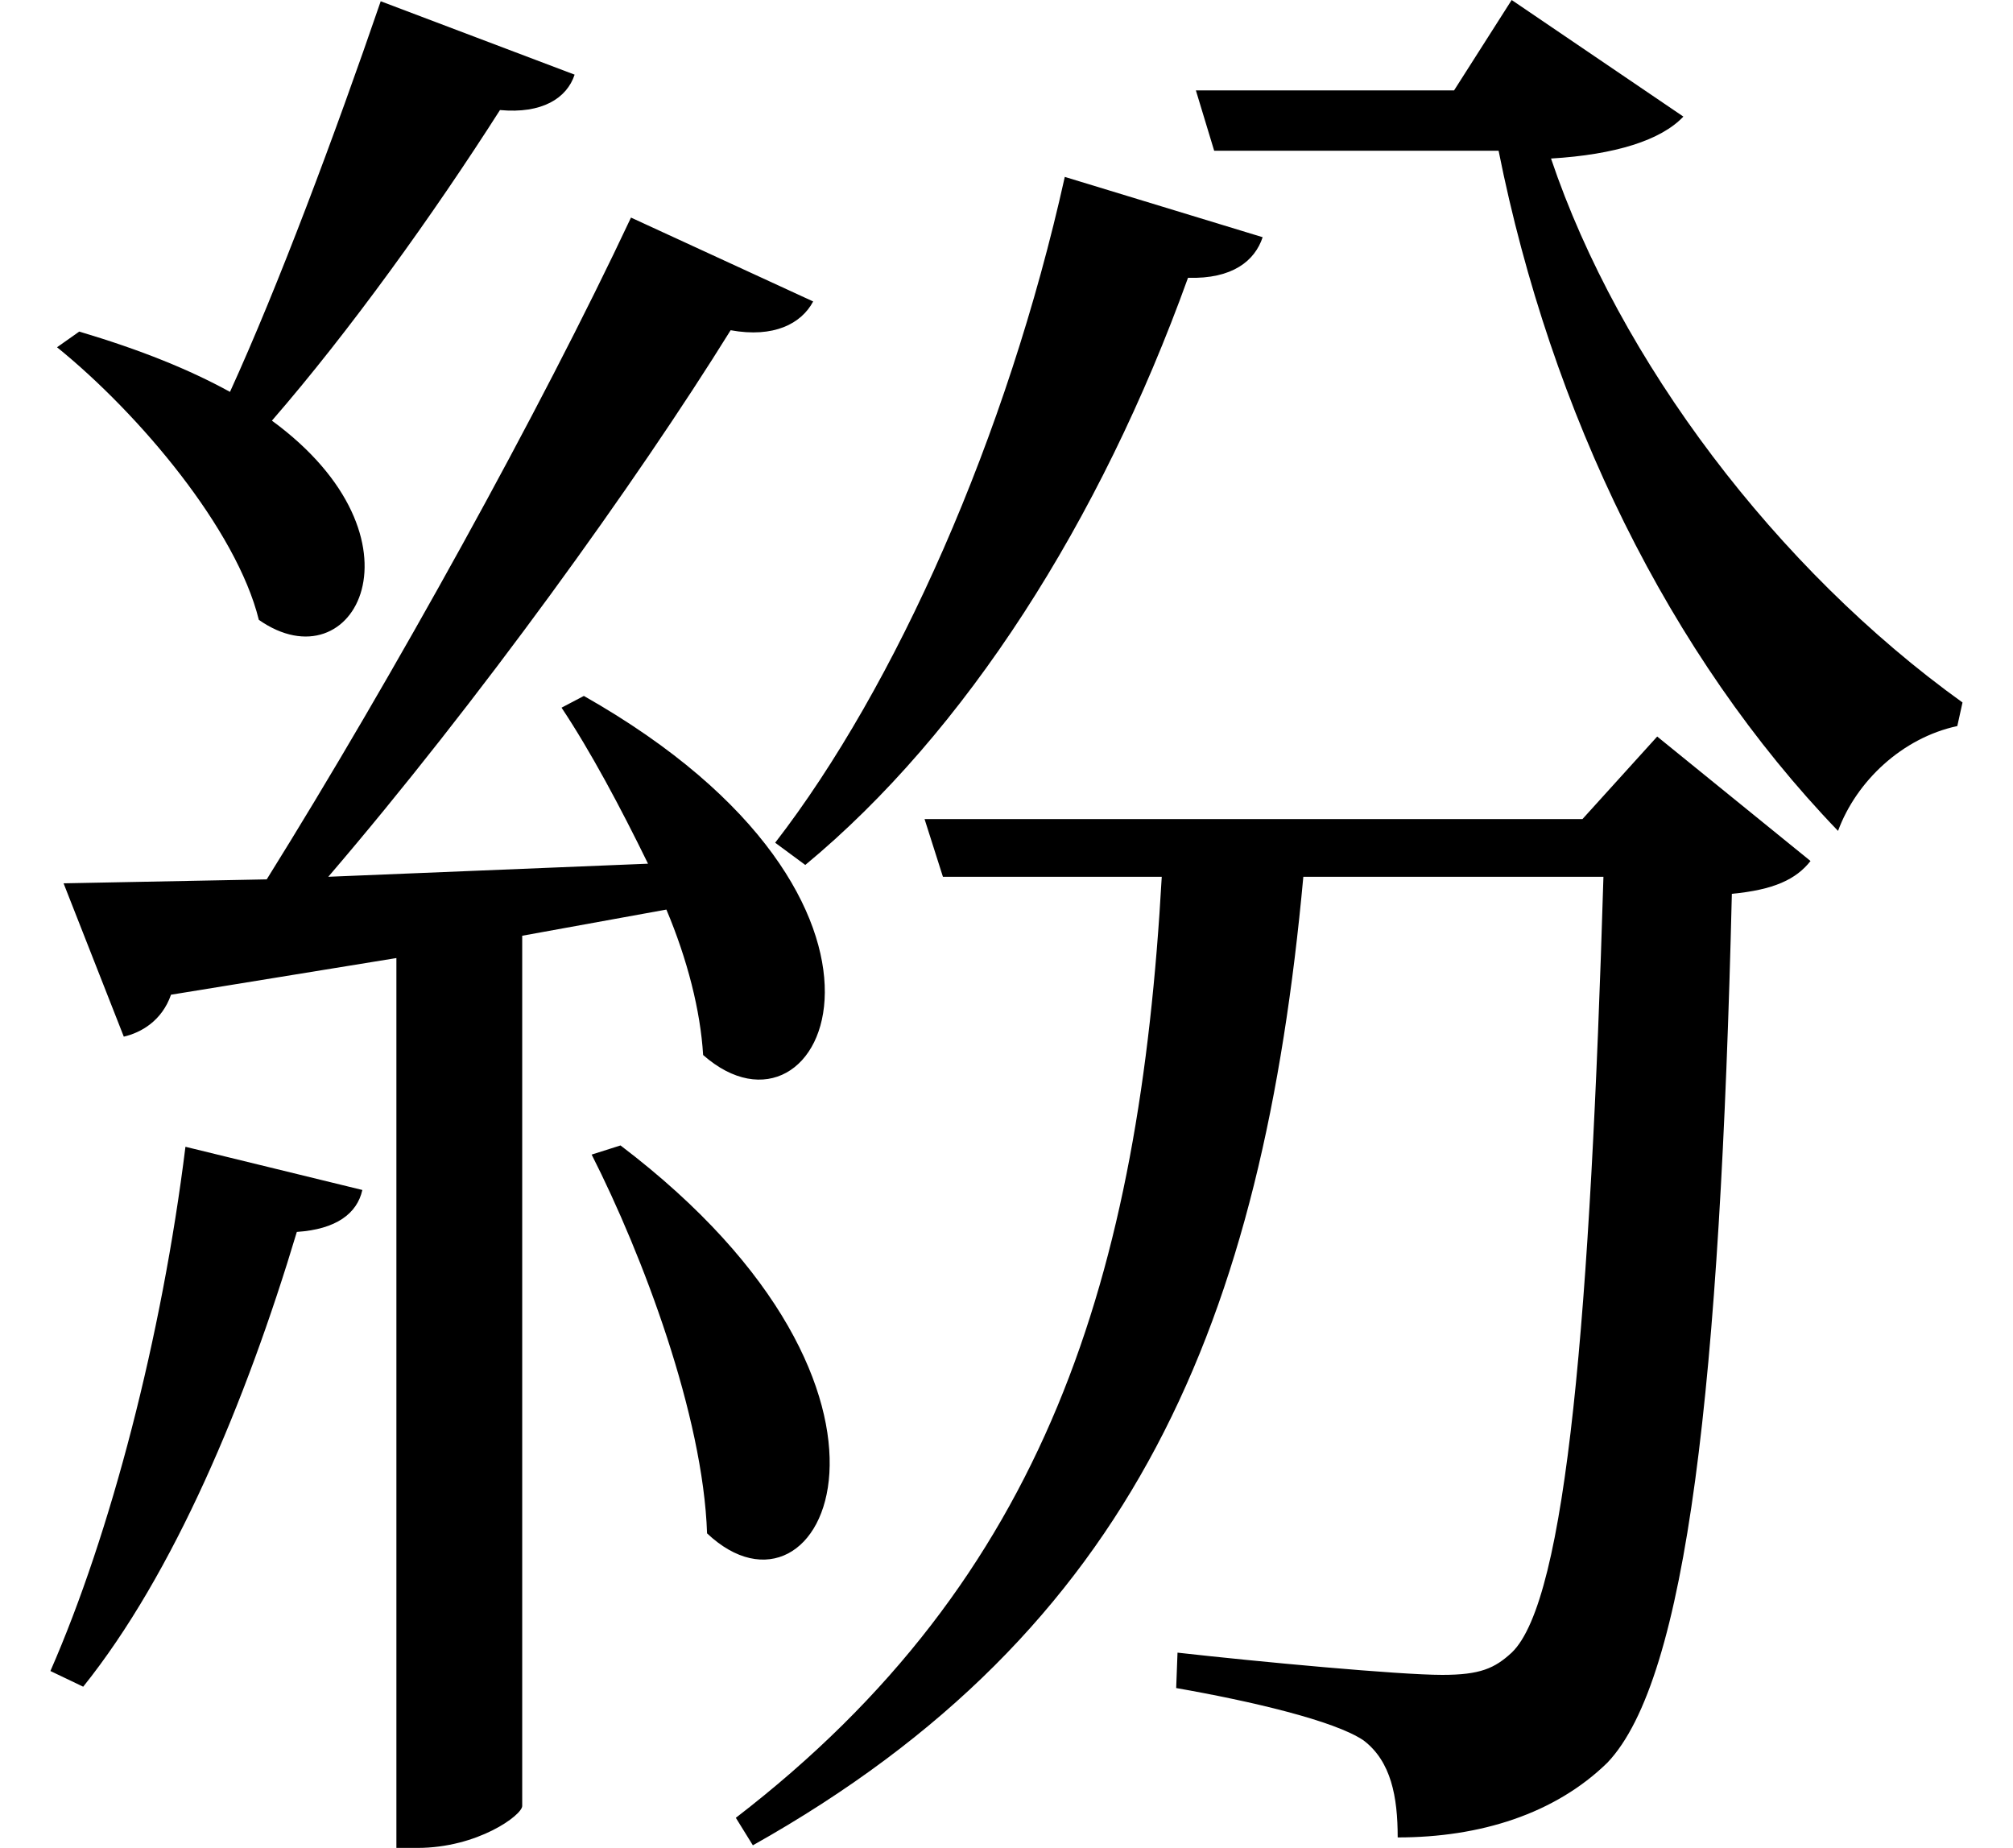 <svg height="22.031" viewBox="0 0 24 22.031" width="24" xmlns="http://www.w3.org/2000/svg">
<path d="M12.953,18.047 C12.266,14.953 10.938,11.969 9.5,10.109 L9.859,9.844 C11.766,11.422 13.375,13.938 14.422,16.844 C14.953,16.828 15.219,17.047 15.312,17.328 Z M7.656,6.5 L7.312,6.391 C7.922,5.188 8.641,3.281 8.688,1.875 C10.062,0.578 11.547,3.547 7.656,6.5 Z M2.469,6.484 C2.188,4.219 1.578,1.875 0.859,0.234 L1.25,0.047 C2.328,1.391 3.188,3.438 3.797,5.469 C4.266,5.5 4.516,5.688 4.578,5.969 Z M11.281,10.391 L11.5,9.703 L14.109,9.703 C13.844,4.969 12.75,1.344 9.031,-1.516 L9.234,-1.844 C13.797,0.719 15.312,4.422 15.797,9.703 L19.375,9.703 C19.219,4.516 18.938,1.078 18.281,0.453 C18.078,0.266 17.906,0.188 17.453,0.188 C16.938,0.188 15.266,0.344 14.297,0.453 L14.281,0.031 C15.172,-0.125 16.172,-0.359 16.516,-0.594 C16.844,-0.844 16.922,-1.266 16.922,-1.75 C17.906,-1.75 18.797,-1.469 19.422,-0.859 C20.375,0.141 20.766,3.672 20.906,9.5 C21.406,9.547 21.672,9.672 21.844,9.891 L20.016,11.375 L19.125,10.391 Z M1.203,16.203 L0.938,16.016 C1.922,15.219 3.078,13.844 3.344,12.766 C4.484,11.969 5.422,13.734 3.5,15.141 C4.422,16.203 5.422,17.594 6.219,18.844 C6.719,18.797 7.016,18.984 7.109,19.266 L4.797,20.141 C4.25,18.547 3.578,16.75 3,15.484 C2.516,15.75 1.938,15.984 1.203,16.203 Z M7.219,11.859 L6.953,11.719 C7.297,11.203 7.656,10.531 7.984,9.859 L4.172,9.703 C5.953,11.781 7.844,14.406 8.969,16.219 C9.484,16.125 9.812,16.297 9.953,16.562 L7.781,17.562 C6.703,15.266 4.938,12.078 3.438,9.672 L1.016,9.625 L1.734,7.797 C1.938,7.844 2.188,7.984 2.297,8.297 L4.984,8.734 L4.984,-1.875 L5.234,-1.875 C5.953,-1.875 6.484,-1.484 6.484,-1.375 L6.484,9 L8.203,9.312 C8.453,8.719 8.609,8.109 8.641,7.578 C10.078,6.312 11.547,9.406 7.219,11.859 Z M14.516,19.078 L14.734,18.359 L18.125,18.359 C18.75,15.234 20.156,12.344 22.172,10.25 C22.391,10.844 22.938,11.359 23.594,11.5 L23.656,11.781 C21.438,13.375 19.562,15.859 18.75,18.266 C19.516,18.312 20.062,18.484 20.328,18.766 L18.281,20.156 L17.594,19.078 Z" transform="translate(-0.258, 20.156) scale(1, -1)"/>
</svg>